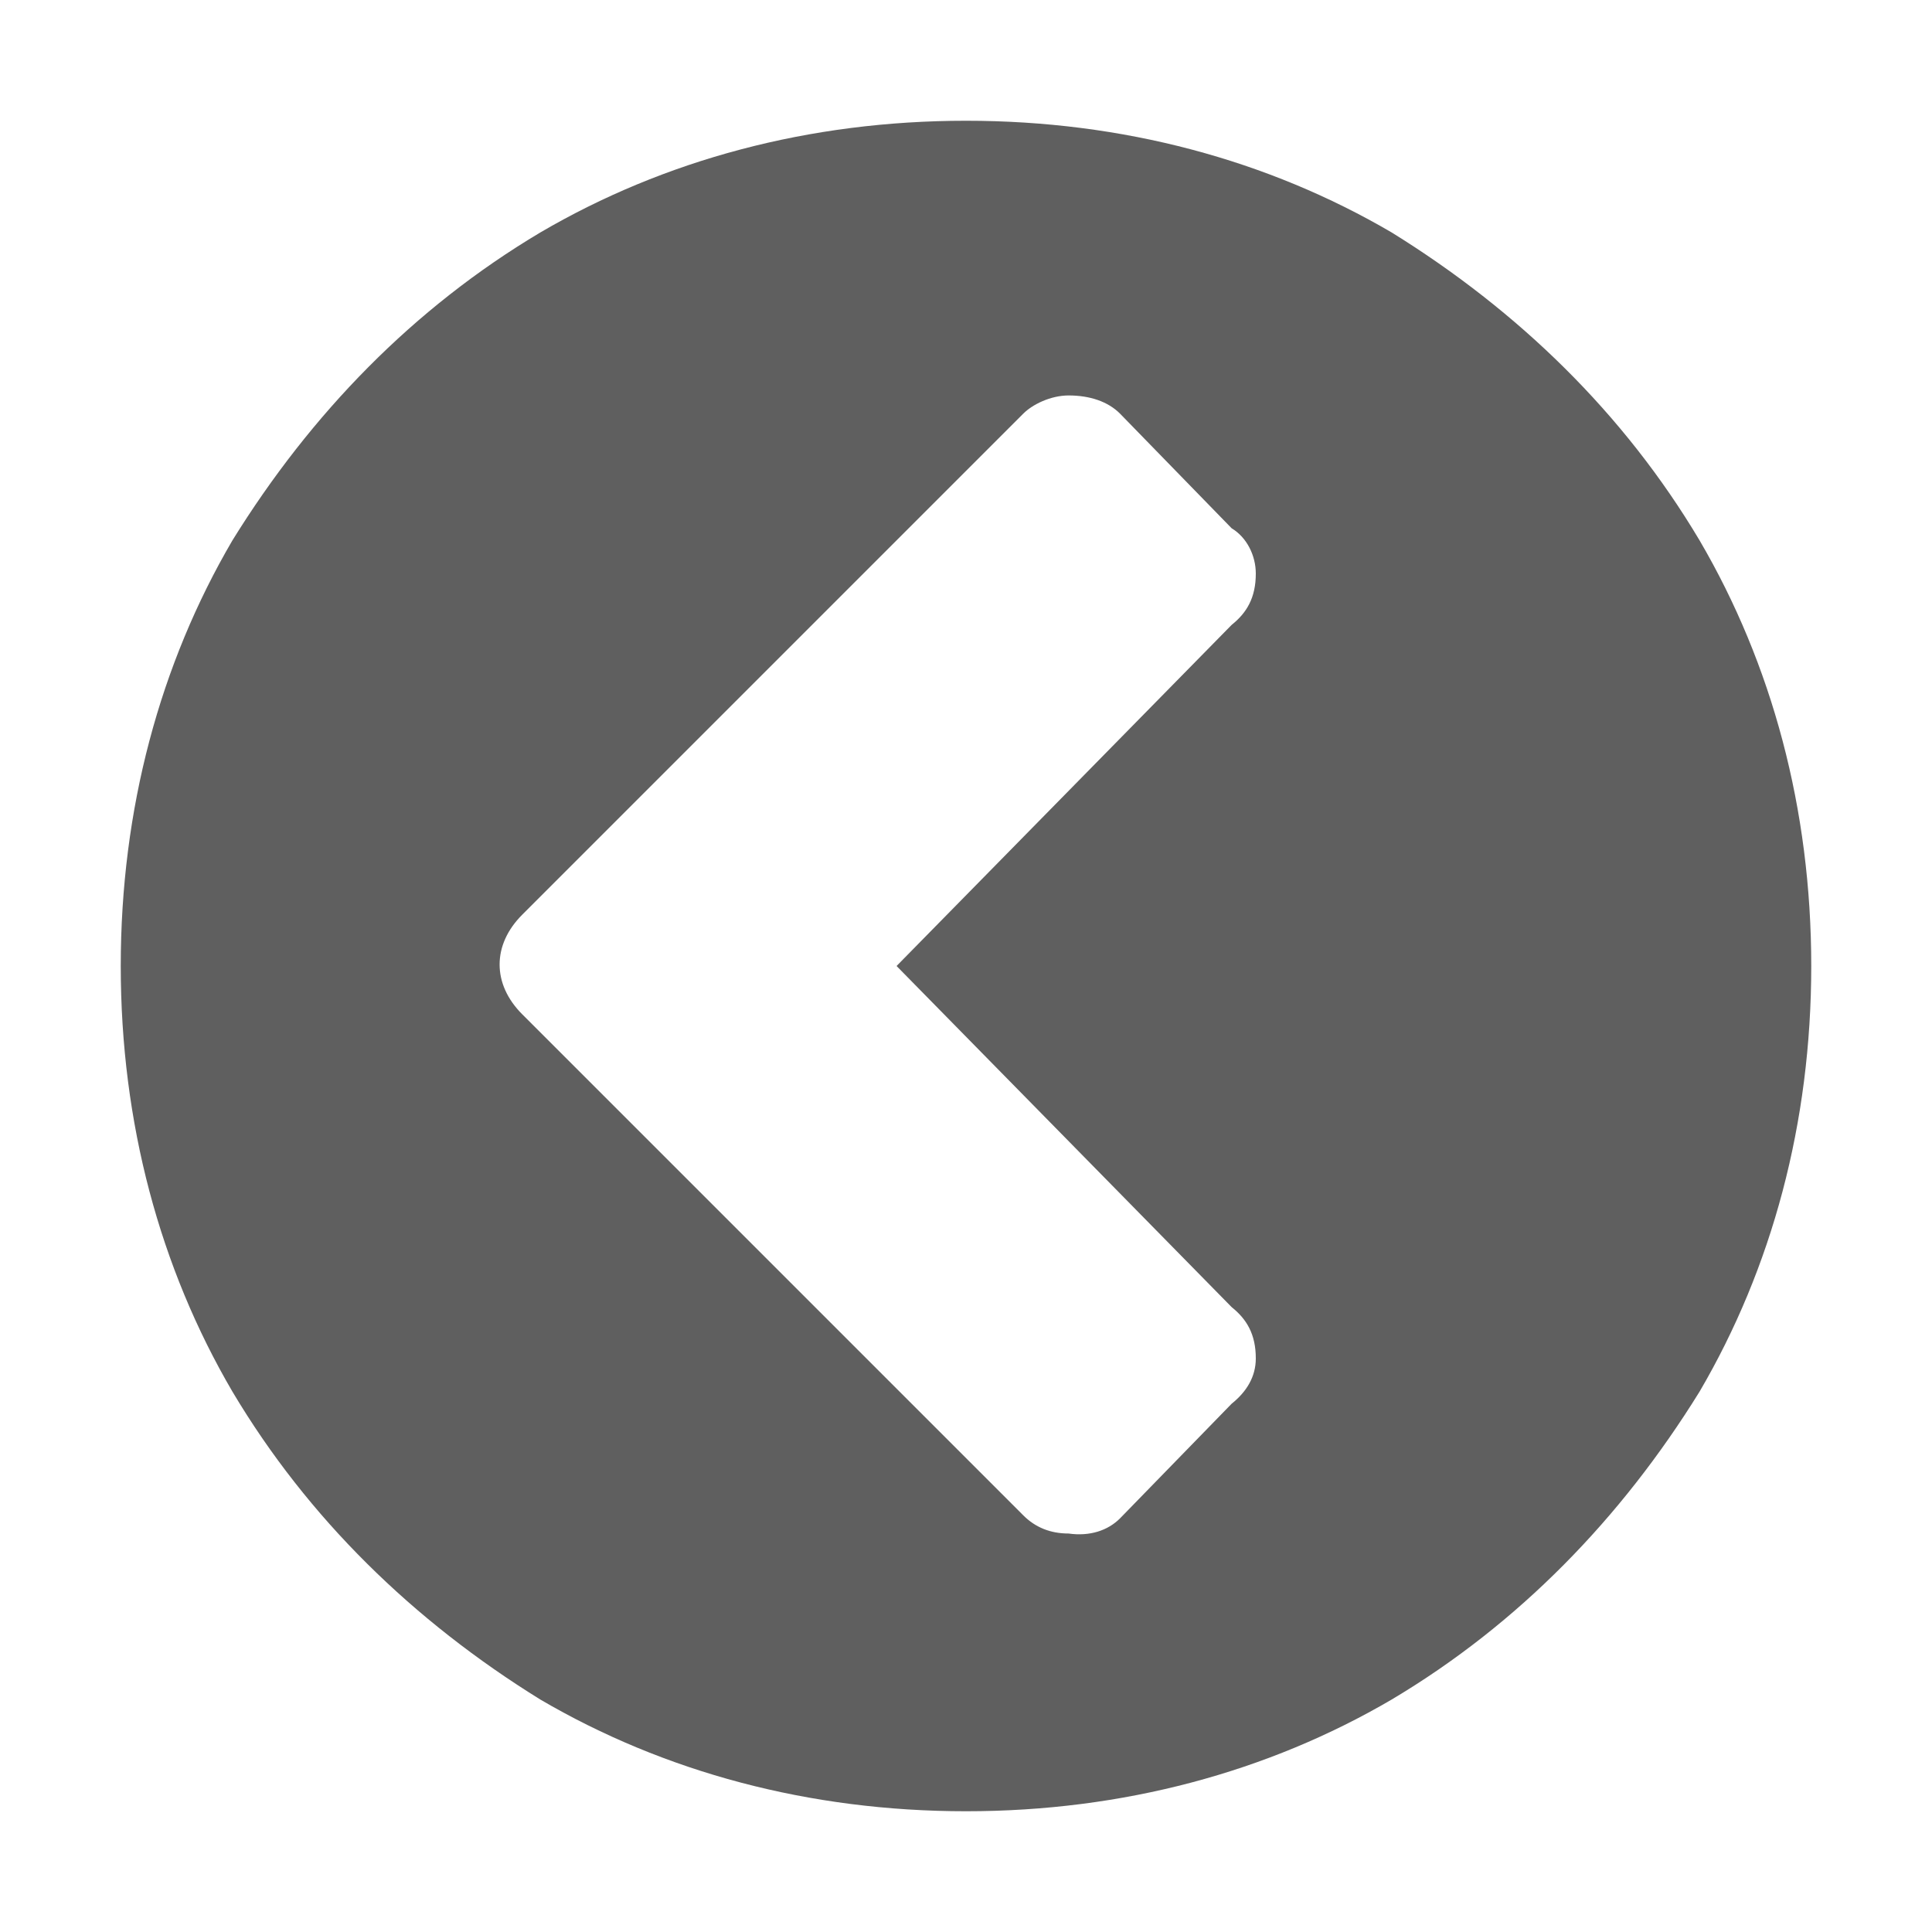 <?xml version="1.0" encoding="utf-8"?>
<!-- Generator: Adobe Illustrator 22.0.0, SVG Export Plug-In . SVG Version: 6.00 Build 0)  -->
<svg version="1.1" id="图层_1" xmlns="http://www.w3.org/2000/svg" xmlns:xlink="http://www.w3.org/1999/xlink" x="0px" y="0px"
	 viewBox="0 0 64 64" style="enable-background:new 0 0 64 64;" xml:space="preserve">
<style type="text/css">
	.st0{fill:#5F5F5F;}
</style>
<path class="st0" d="M37.1,50.3l3.7-3.8c0.5-0.4,0.8-0.9,0.8-1.5c0-0.8-0.3-1.3-0.8-1.7L29.7,32l11.1-11.3c0.5-0.4,0.8-0.9,0.8-1.7
	c0-0.6-0.3-1.2-0.8-1.5l-3.7-3.8c-0.4-0.4-1-0.6-1.7-0.6c-0.6,0-1.2,0.3-1.5,0.6L17.3,30.3c-1,1-1,2.3,0,3.3l16.6,16.6
	c0.4,0.4,0.9,0.6,1.5,0.6C36.1,50.9,36.7,50.7,37.1,50.3L37.1,50.3z M56.3,46.1c-2.6,4.2-6,7.7-10.2,10.2C42,58.7,37.2,60,32,60
	s-10-1.3-14.1-3.7c-4.2-2.6-7.7-6-10.2-10.2C5.3,42,4,37.2,4,32c0-5.2,1.3-10,3.7-14.1c2.6-4.2,6-7.7,10.2-10.2C22,5.3,26.8,4,32,4
	c5.2,0,10,1.3,14.1,3.7c4.2,2.6,7.7,6,10.2,10.2C58.7,22,60,26.8,60,32C60,37.2,58.7,42,56.3,46.1z"/>
</svg>
